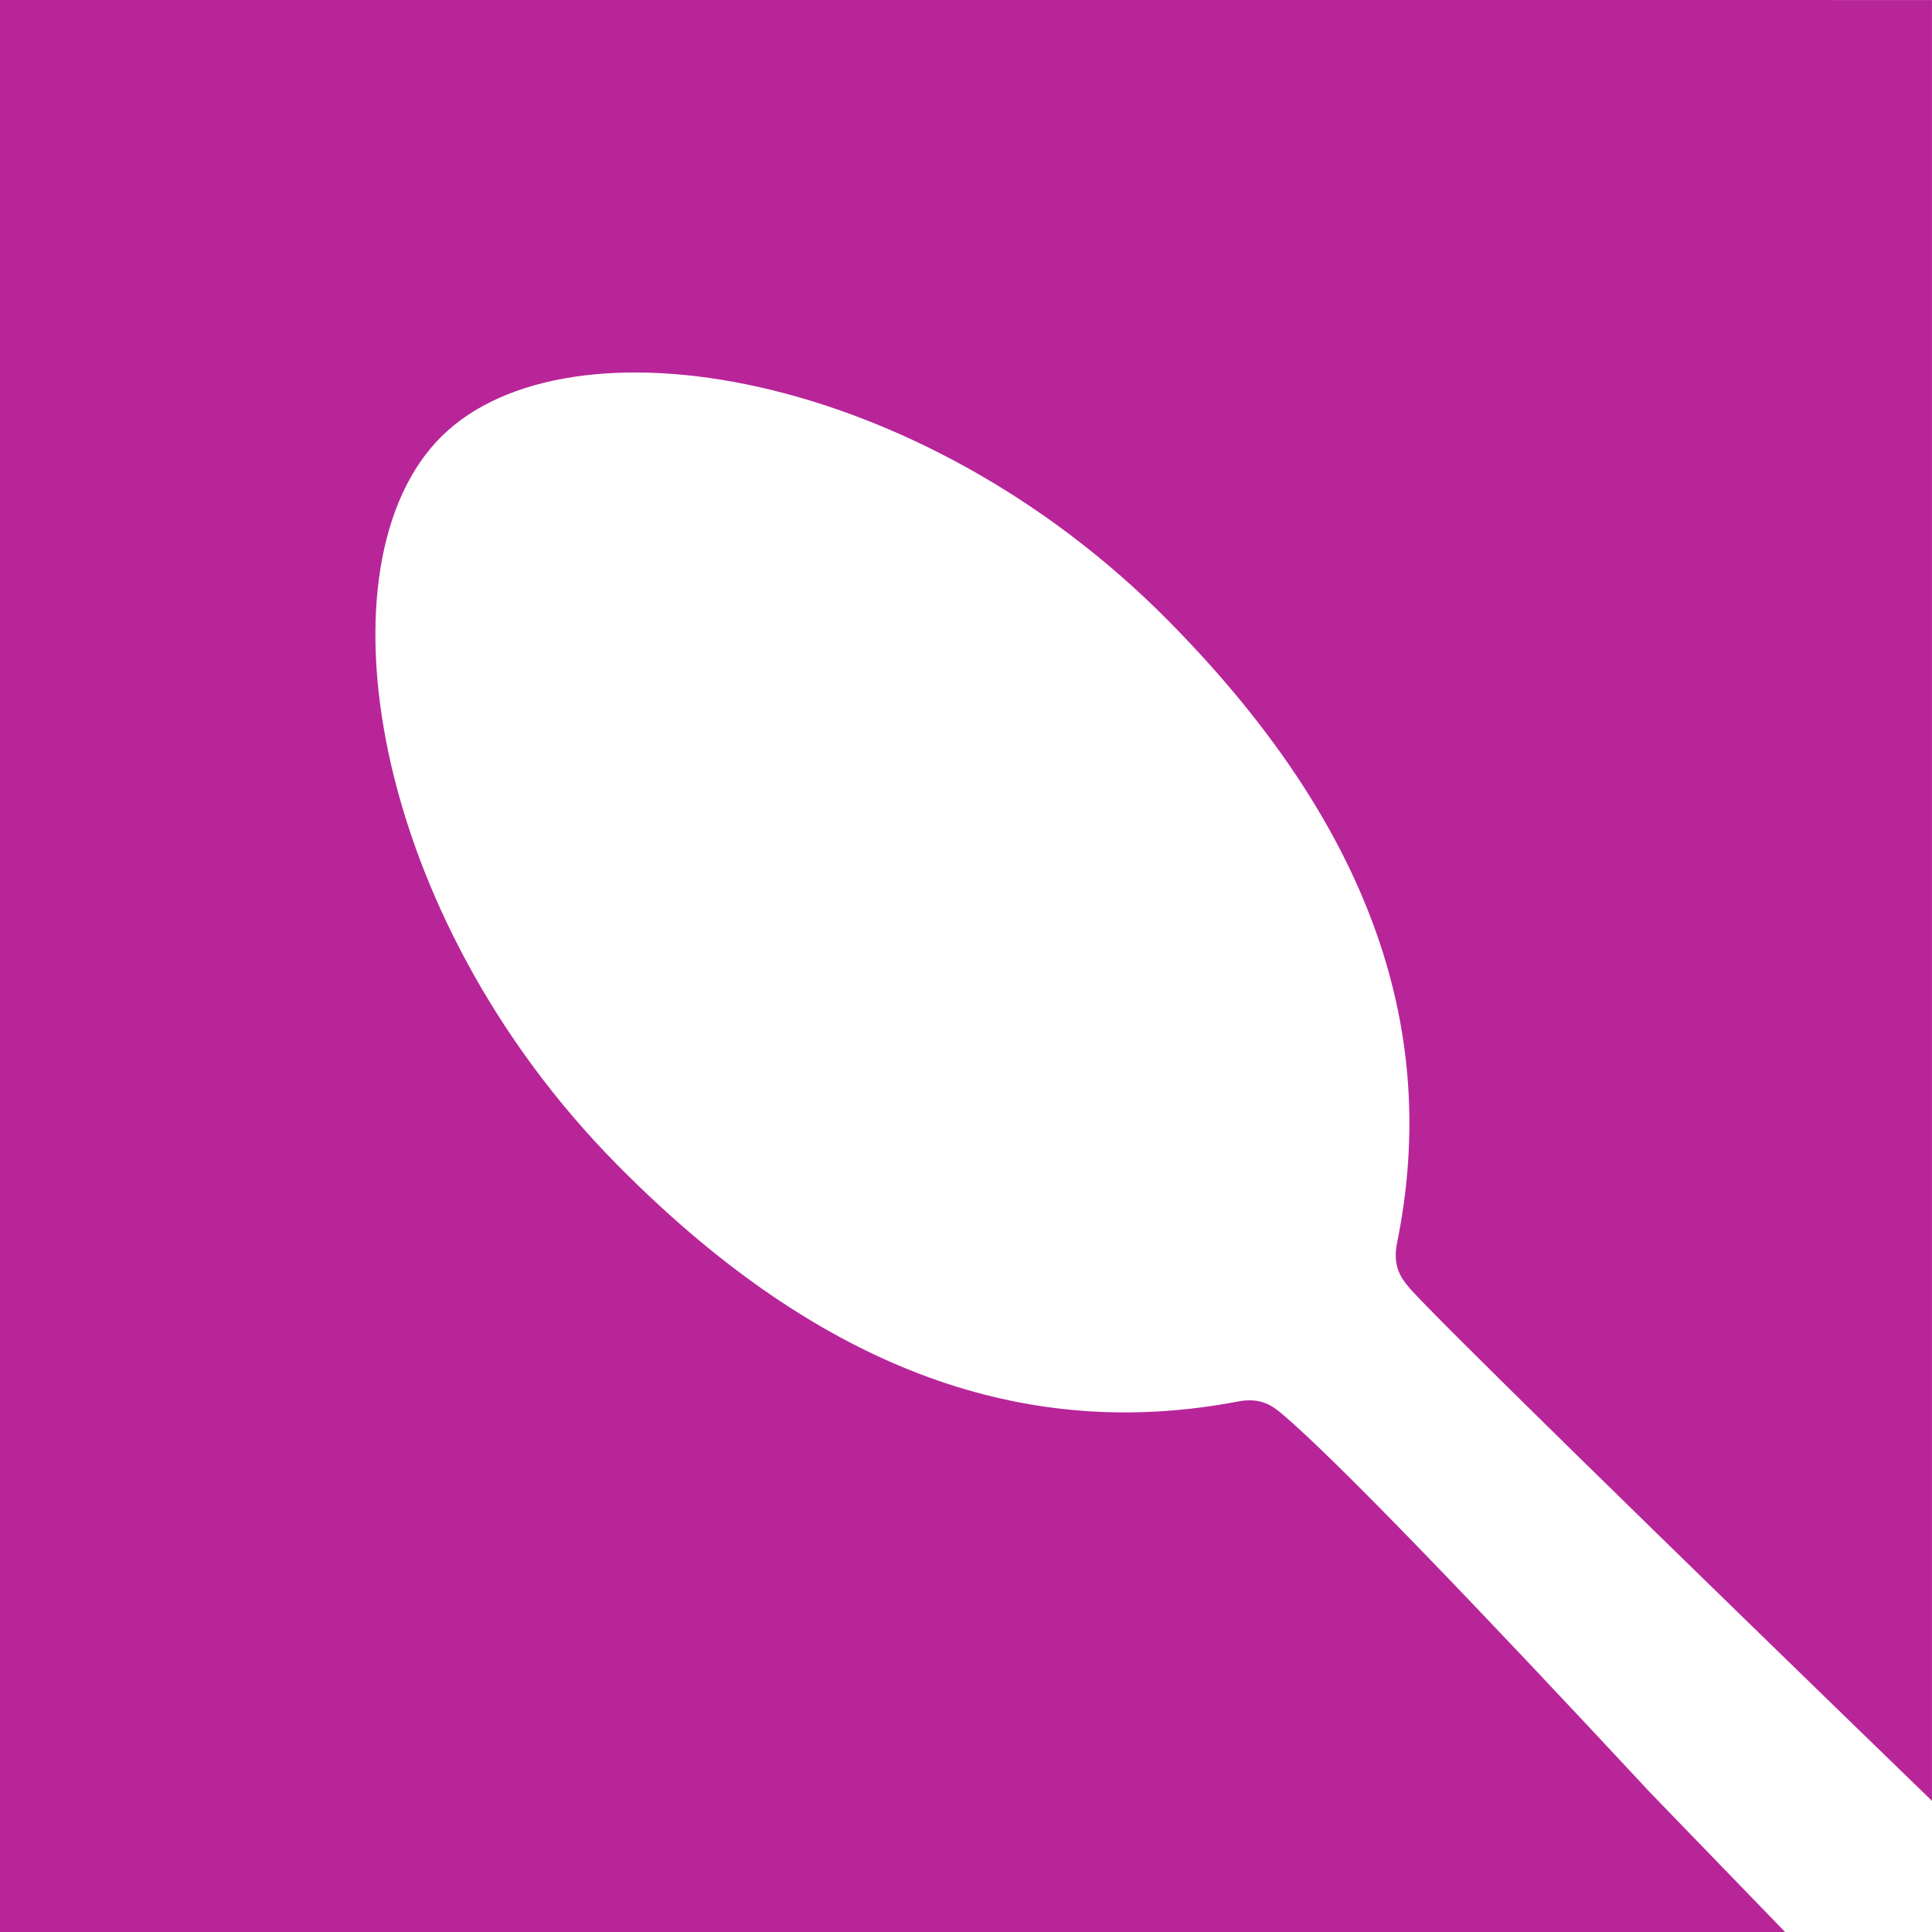 <svg version="1.1" id="图层_1" x="0px" y="0px" width="80.936px" height="80.936px" viewBox="0 0 80.936 80.936" enable-background="new 0 0 80.936 80.936" xml:space="preserve" xmlns="http://www.w3.org/2000/svg" xmlns:xlink="http://www.w3.org/1999/xlink" xmlns:xml="http://www.w3.org/XML/1998/namespace">
  <g>
    <path fill="#B82599" d="M53.685,59.212c-0.338-0.278-0.847-0.708-1.88-0.489c-8.011,1.505-16.694-0.559-25.939-9.917
		C15.42,38.244,13.194,23.524,18.501,18.278c5.303-5.238,20.005-2.839,30.438,7.721c9.253,9.354,11.206,18.042,9.595,26.032
		c-0.226,1.03,0.2,1.549,0.477,1.883c0.794,0.971,10.529,10.484,21.924,21.528l0-75.441L0,0l0,80.935l74.781,0.001
		c-3.422-3.538-5.64-5.829-5.64-5.829C61.883,67.306,55.94,61.11,53.685,59.212z" class="color c1"/>
  </g>
</svg>